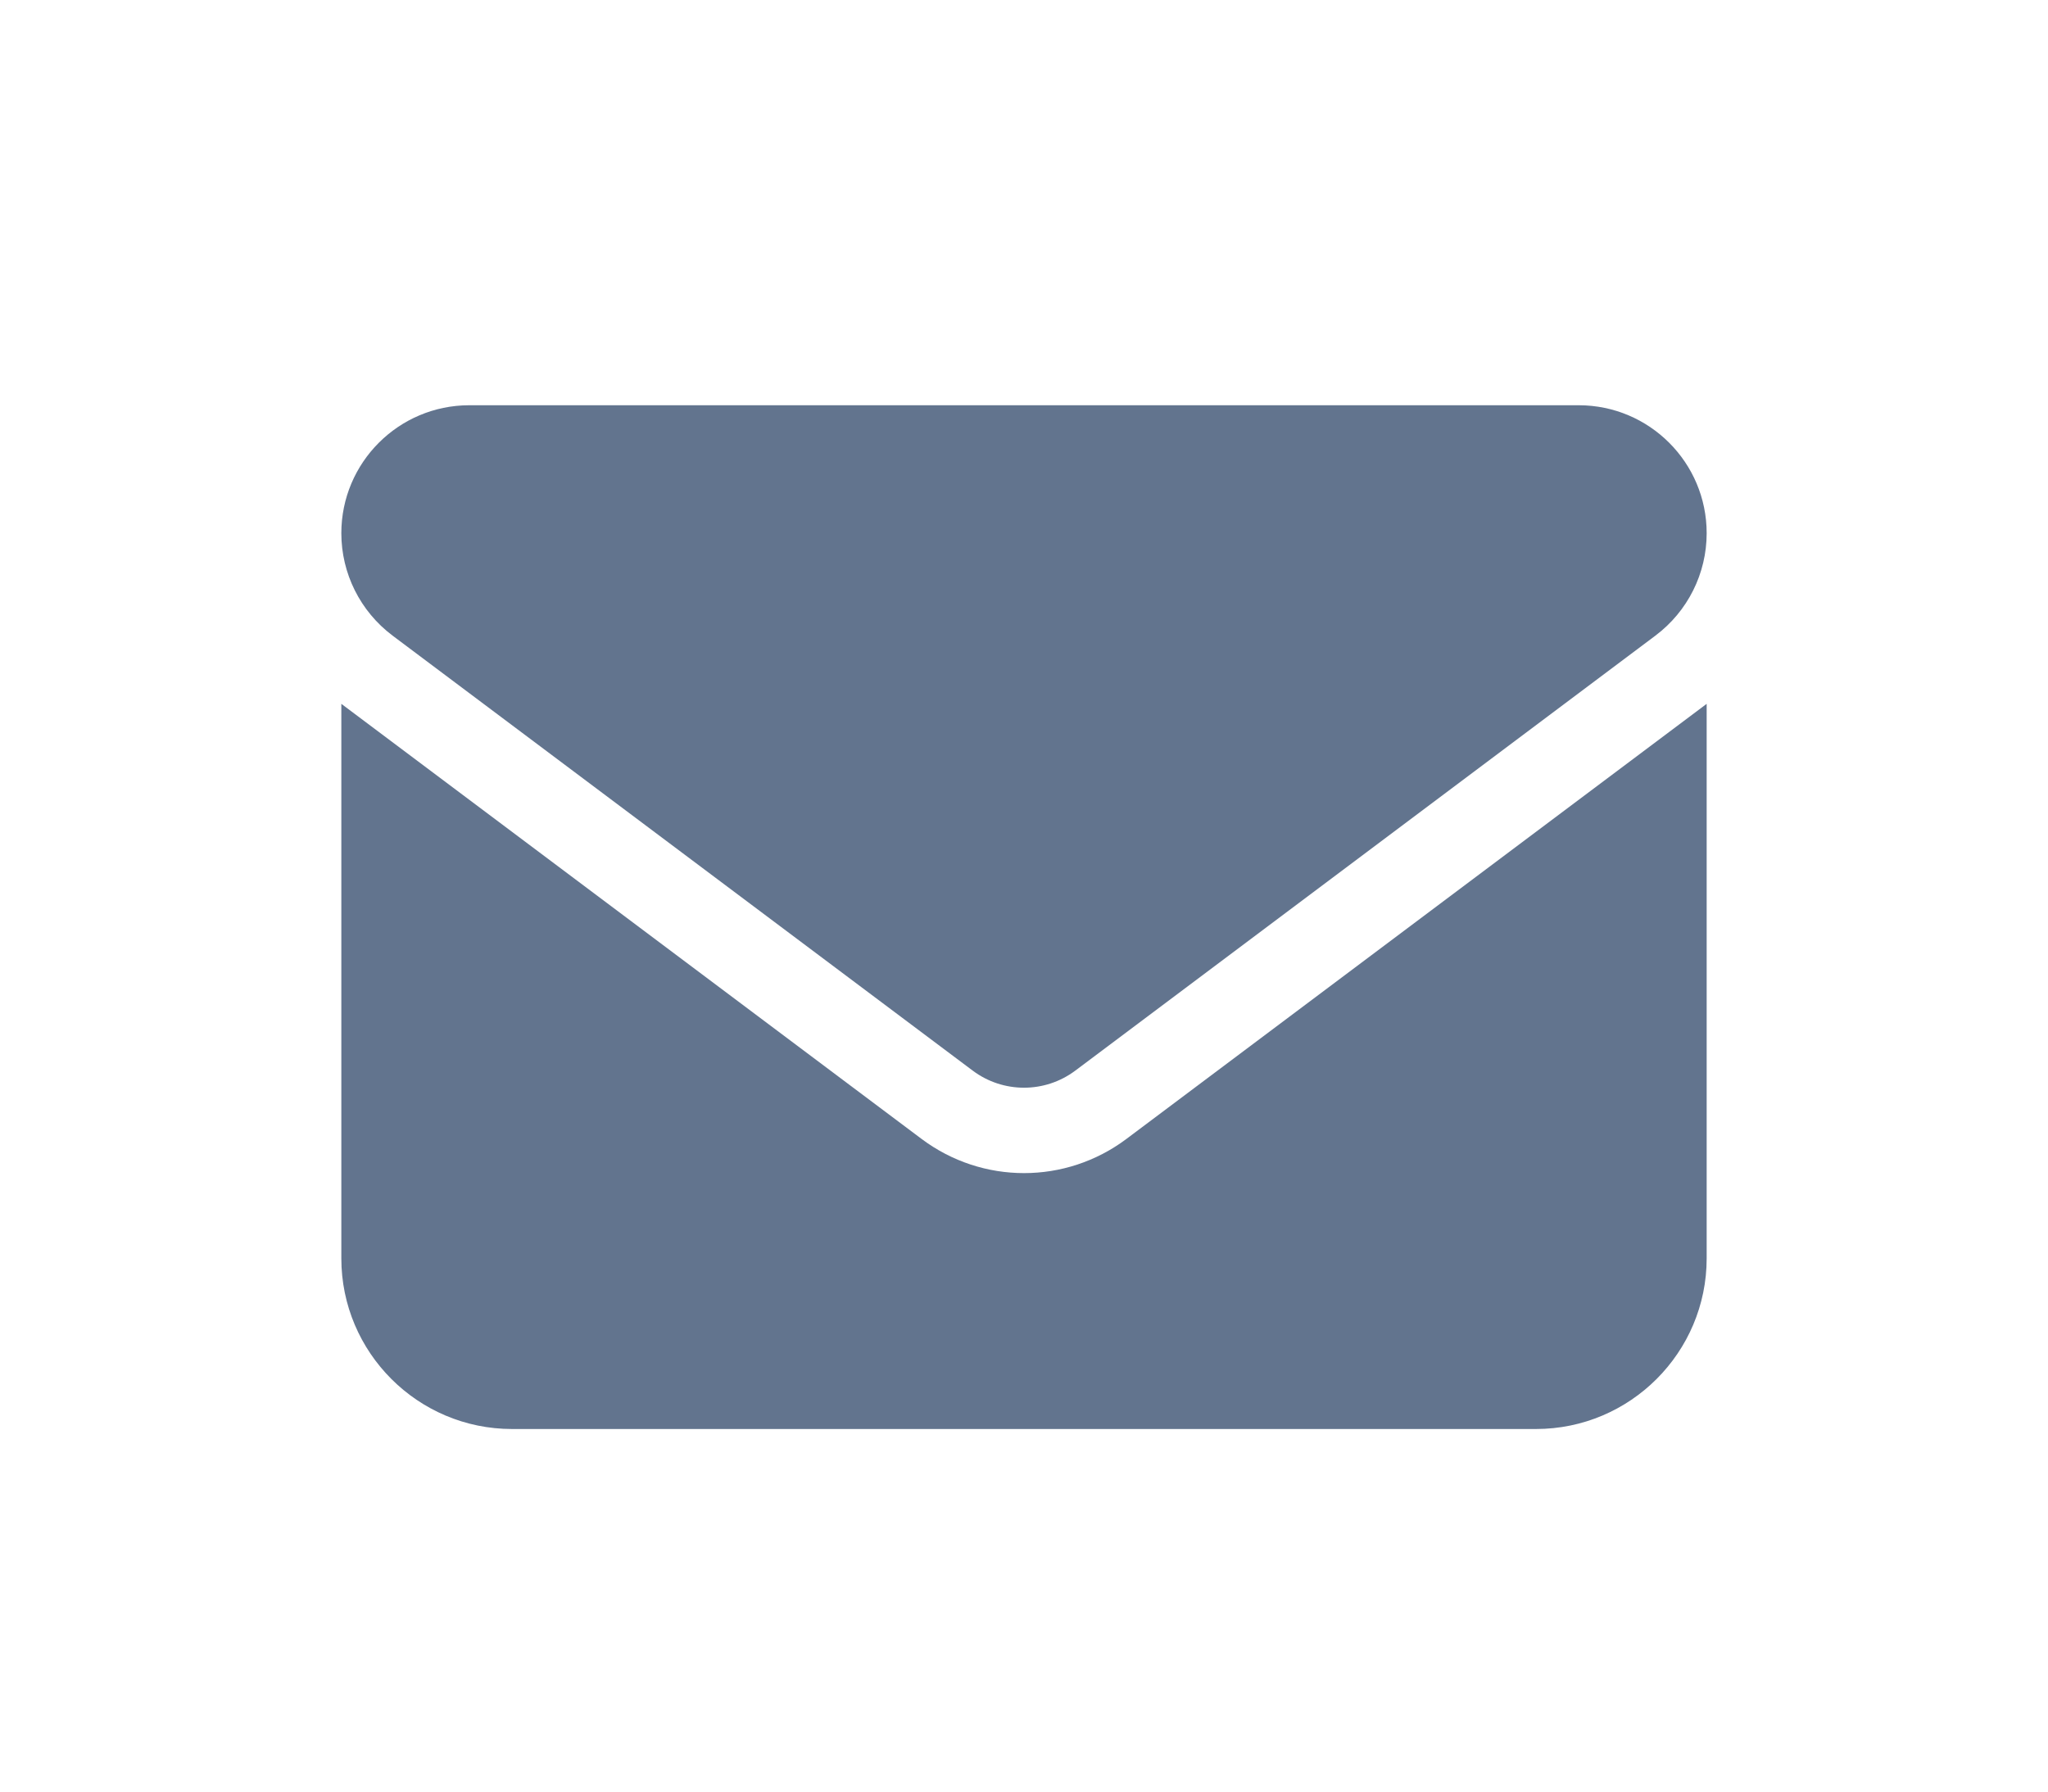 <?xml version="1.0" encoding="UTF-8"?>
<svg width="24px" height="21px" viewBox="0 0 24 21" version="1.1" xmlns="http://www.w3.org/2000/svg" xmlns:xlink="http://www.w3.org/1999/xlink">
    <title>email</title>
    <defs>
        <path d="M0,0 L24,0 L24,20 L0,20 L0,0 Z" id="path-1"></path>
    </defs>
    <g id="email" stroke="none" fill="none" transform="translate(0, 0.75)" xlink:href="#path-1" fill-rule="evenodd" stroke-width="1">
        <g id="envelope" transform="translate(4, 2)" fill="#62748E">
            <path d="M1.5,2 C0.672,2 0,2.672 0,3.5 C0,3.972 0.222,4.416 0.6,4.7 L7.4,9.8 C7.756,10.066 8.244,10.066 8.6,9.8 L15.4,4.7 C15.778,4.416 16,3.972 16,3.5 C16,2.672 15.328,2 14.5,2 L1.5,2 L1.5,2 Z M4.76837145e-07,5.5 L4.76837145e-07,12 C4.76837145e-07,13.103 0.897,14 2,14 L14,14 C15.103,14 16,13.103 16,12 L16,5.5 L9.2,10.6 C8.488,11.134 7.513,11.134 6.8,10.6 L4.76837145e-07,5.5 Z" id="Shape" fill-rule="nonzero"></path>
        </g>
    </g>
</svg>